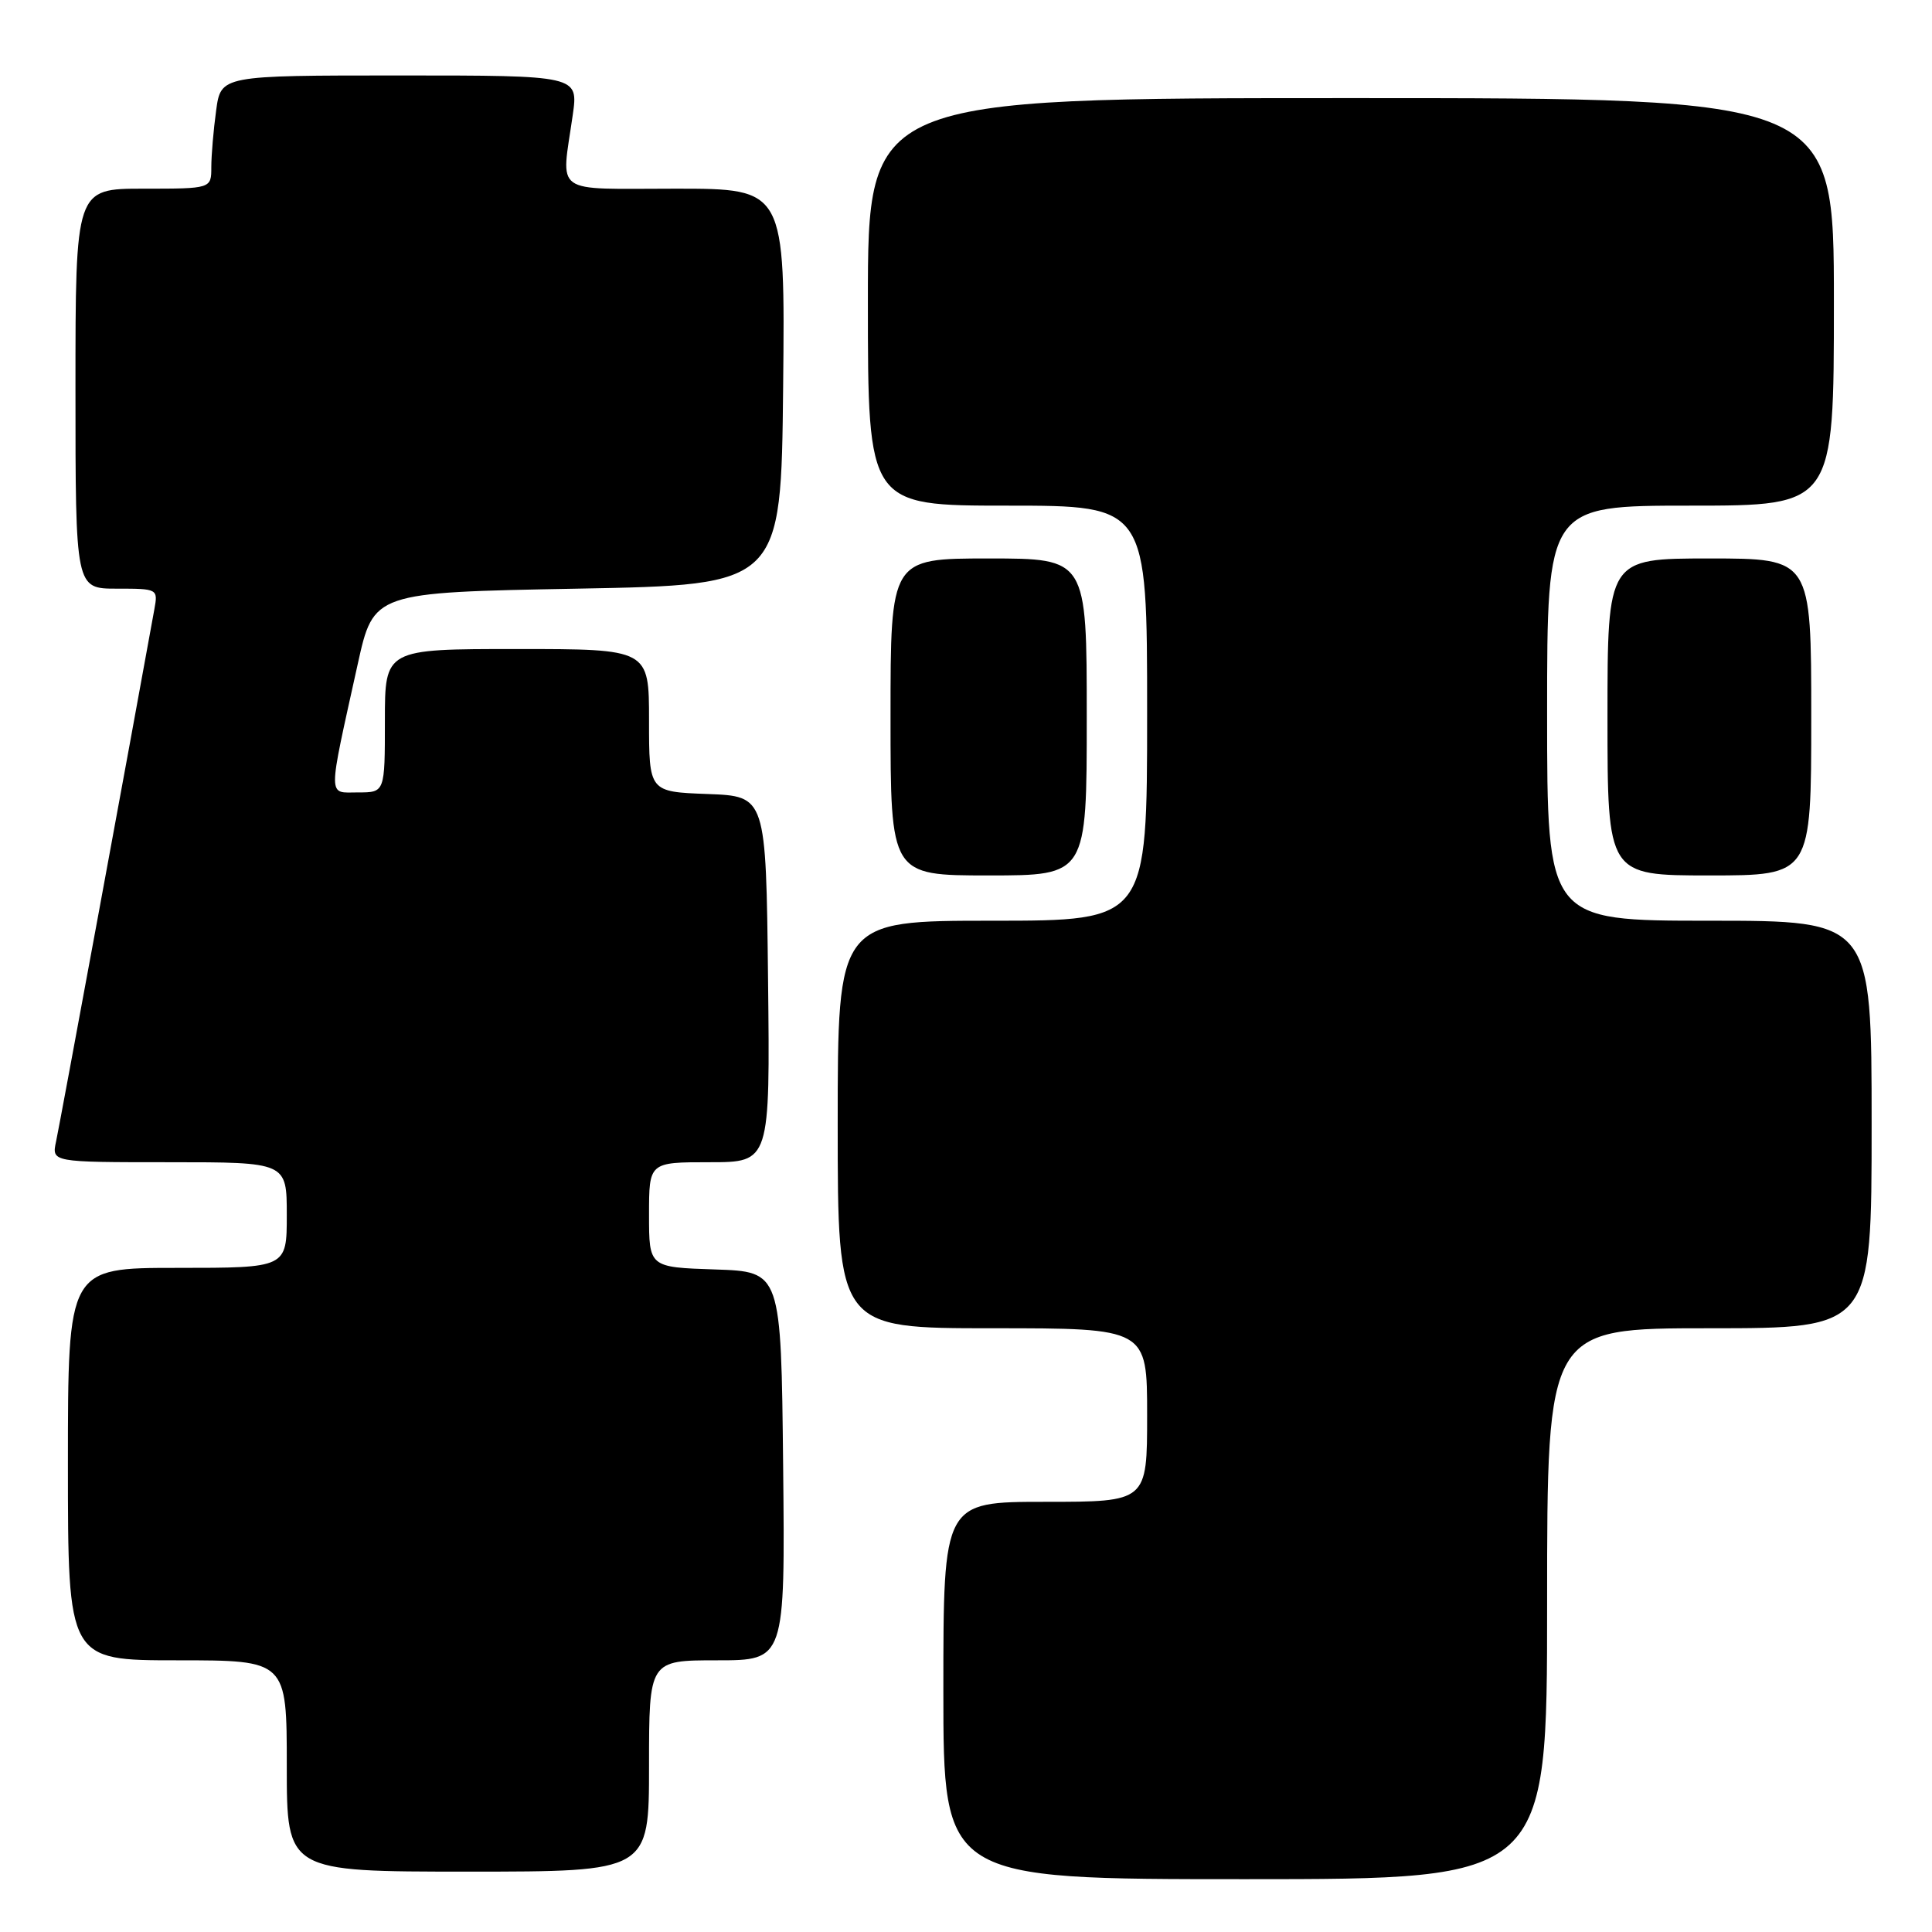 <?xml version="1.0" encoding="UTF-8" standalone="no"?>
<!DOCTYPE svg PUBLIC "-//W3C//DTD SVG 1.1//EN" "http://www.w3.org/Graphics/SVG/1.1/DTD/svg11.dtd" >
<svg xmlns="http://www.w3.org/2000/svg" xmlns:xlink="http://www.w3.org/1999/xlink" version="1.1" viewBox="0 0 256 256">
 <g >
 <path fill="currentColor"
d=" M 205.00 212.50 C 205.00 176.00 205.00 176.00 226.50 176.00 C 248.00 176.00 248.00 176.00 248.00 149.00 C 248.00 122.00 248.00 122.00 226.50 122.00 C 205.00 122.00 205.00 122.00 205.00 94.50 C 205.00 67.00 205.00 67.00 224.00 67.00 C 243.00 67.00 243.00 67.00 243.00 40.00 C 243.00 13.00 243.00 13.00 179.00 13.00 C 115.00 13.00 115.00 13.00 115.00 40.00 C 115.00 67.00 115.00 67.00 133.50 67.00 C 152.00 67.00 152.00 67.00 152.00 94.50 C 152.00 122.00 152.00 122.00 131.50 122.00 C 111.00 122.00 111.00 122.00 111.00 149.00 C 111.00 176.00 111.00 176.00 131.50 176.00 C 152.00 176.00 152.00 176.00 152.00 187.50 C 152.00 199.00 152.00 199.00 138.50 199.00 C 125.00 199.00 125.00 199.00 125.00 224.00 C 125.00 249.00 125.00 249.00 165.00 249.00 C 205.00 249.00 205.00 249.00 205.00 212.50 Z  M 86.00 234.00 C 86.00 220.00 86.00 220.00 95.02 220.00 C 104.03 220.00 104.03 220.00 103.77 194.25 C 103.50 168.50 103.50 168.50 94.75 168.21 C 86.00 167.92 86.00 167.92 86.00 160.96 C 86.00 154.00 86.00 154.00 94.02 154.00 C 102.04 154.00 102.04 154.00 101.77 129.75 C 101.50 105.50 101.50 105.50 93.75 105.21 C 86.00 104.92 86.00 104.92 86.00 95.46 C 86.00 86.00 86.00 86.00 68.50 86.00 C 51.00 86.00 51.00 86.00 51.00 95.50 C 51.00 105.00 51.00 105.00 47.45 105.00 C 43.38 105.00 43.38 106.21 47.40 88.00 C 49.50 78.50 49.50 78.50 76.50 78.00 C 103.50 77.50 103.50 77.50 103.77 51.25 C 104.03 25.00 104.03 25.00 89.52 25.00 C 72.99 25.00 74.36 25.99 75.89 15.25 C 76.64 10.00 76.64 10.00 52.96 10.00 C 29.27 10.00 29.27 10.00 28.64 14.64 C 28.29 17.19 28.00 20.57 28.00 22.14 C 28.00 25.00 28.00 25.00 19.00 25.00 C 10.00 25.00 10.00 25.00 10.00 51.50 C 10.00 78.00 10.00 78.00 15.47 78.00 C 20.90 78.00 20.95 78.02 20.45 80.75 C 17.46 97.29 7.89 149.14 7.43 151.25 C 6.84 154.00 6.84 154.00 22.42 154.00 C 38.00 154.00 38.00 154.00 38.00 161.00 C 38.00 168.00 38.00 168.00 23.50 168.00 C 9.00 168.00 9.00 168.00 9.00 194.00 C 9.00 220.00 9.00 220.00 23.50 220.00 C 38.00 220.00 38.00 220.00 38.00 234.00 C 38.00 248.00 38.00 248.00 62.00 248.00 C 86.00 248.00 86.00 248.00 86.00 234.00 Z  M 144.00 95.00 C 144.00 74.00 144.00 74.00 131.00 74.00 C 118.00 74.00 118.00 74.00 118.00 95.00 C 118.00 116.00 118.00 116.00 131.00 116.00 C 144.00 116.00 144.00 116.00 144.00 95.00 Z  M 240.00 95.00 C 240.00 74.00 240.00 74.00 226.50 74.00 C 213.00 74.00 213.00 74.00 213.00 95.00 C 213.00 116.00 213.00 116.00 226.50 116.00 C 240.00 116.00 240.00 116.00 240.00 95.00 Z "/>
</g>
</svg>